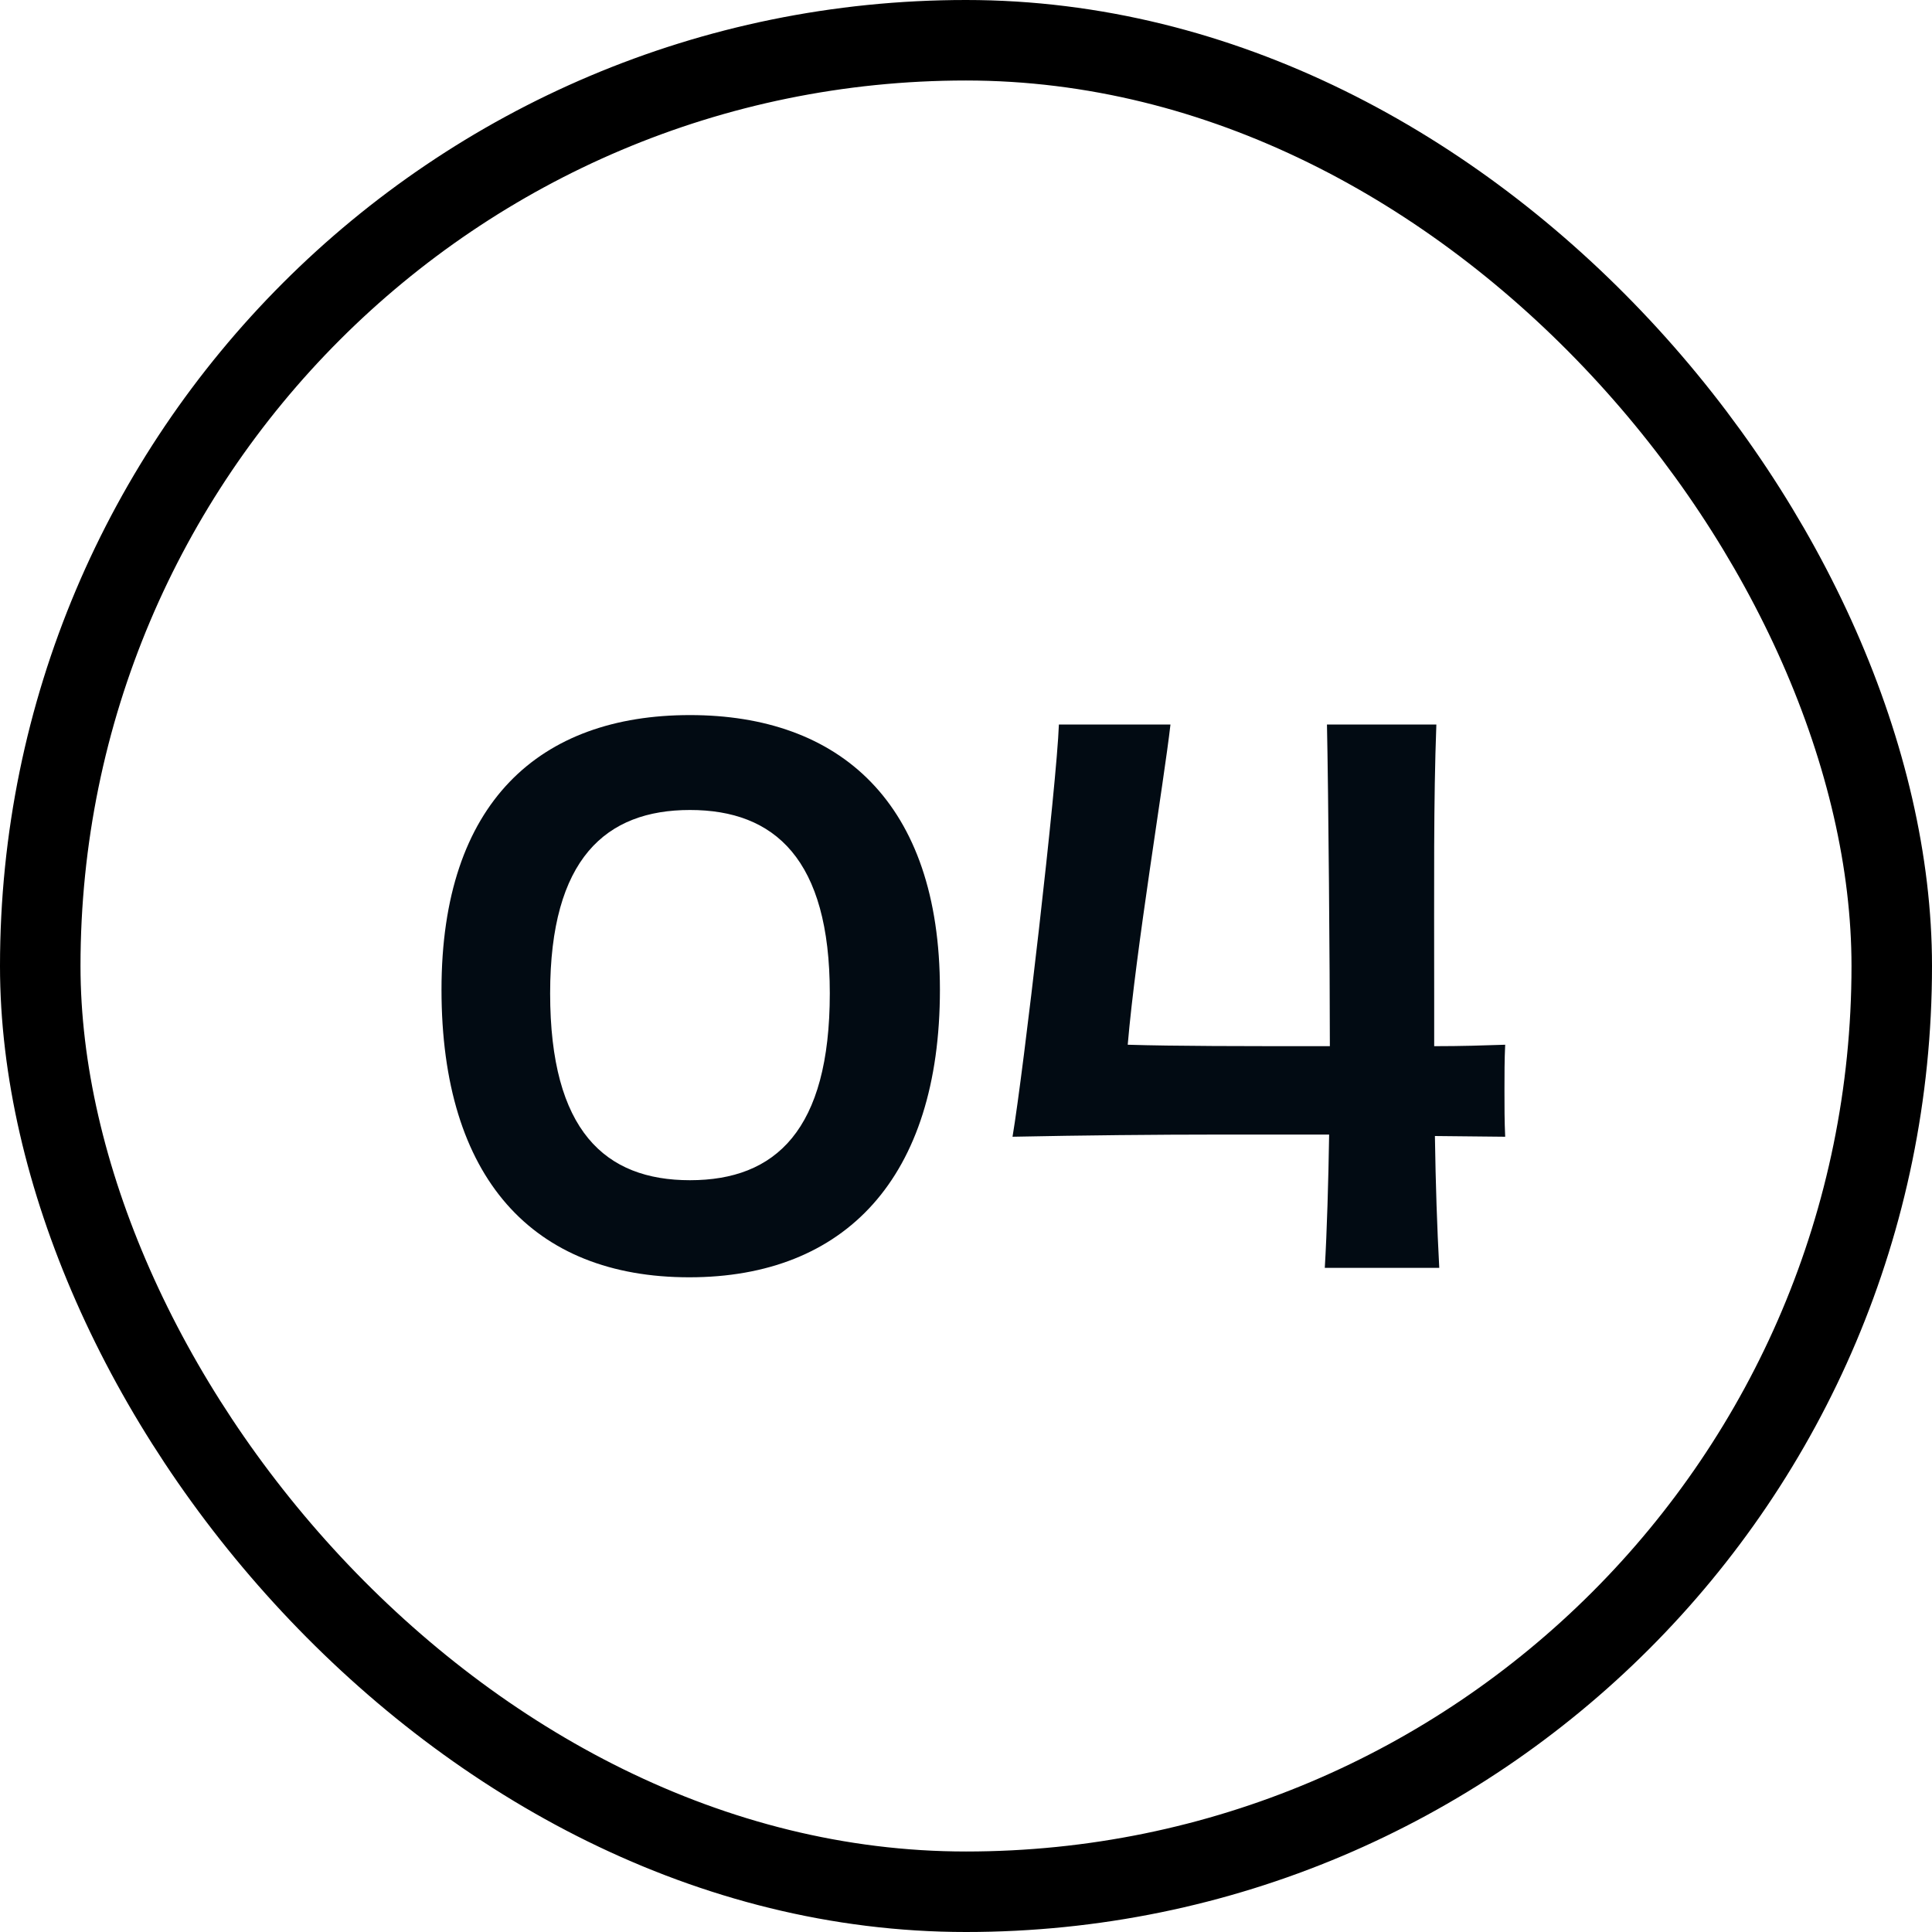 <svg width="48" height="48" viewBox="0 0 48 48" fill="none" xmlns="http://www.w3.org/2000/svg">
<rect x="1" y="1" width="46" height="46" rx="23" stroke="black" stroke-width="2"/>
<path d="M23.352 24.588C23.352 29.268 20.994 31.734 17.125 31.734C13.236 31.734 10.969 29.268 10.969 24.588C10.969 19.926 13.416 17.766 17.142 17.766C20.851 17.766 23.352 19.926 23.352 24.588ZM17.142 20.124C15.055 20.124 13.668 21.33 13.668 24.678C13.668 28.098 15.037 29.322 17.142 29.322C19.267 29.322 20.616 28.08 20.616 24.678C20.616 21.348 19.248 20.124 17.142 20.124ZM35.632 24.732V25.992C36.316 25.992 36.856 25.974 37.396 25.956C37.378 26.316 37.378 26.712 37.378 27.09C37.378 27.486 37.378 27.864 37.396 28.242L35.65 28.224C35.668 29.43 35.704 30.492 35.758 31.5H32.914C32.968 30.6 33.004 29.322 33.022 28.188C32.122 28.188 31.222 28.188 30.268 28.188C28.756 28.188 26.902 28.206 25.156 28.242C25.426 26.64 26.254 19.494 26.308 18H29.08C28.918 19.422 28.216 23.616 28.018 25.956C29.206 25.992 30.808 25.992 33.04 25.992C33.04 24.102 33.004 19.71 32.968 18H35.686C35.614 19.926 35.632 21.888 35.632 24.732Z" fill="#020B13"/>
</svg>
